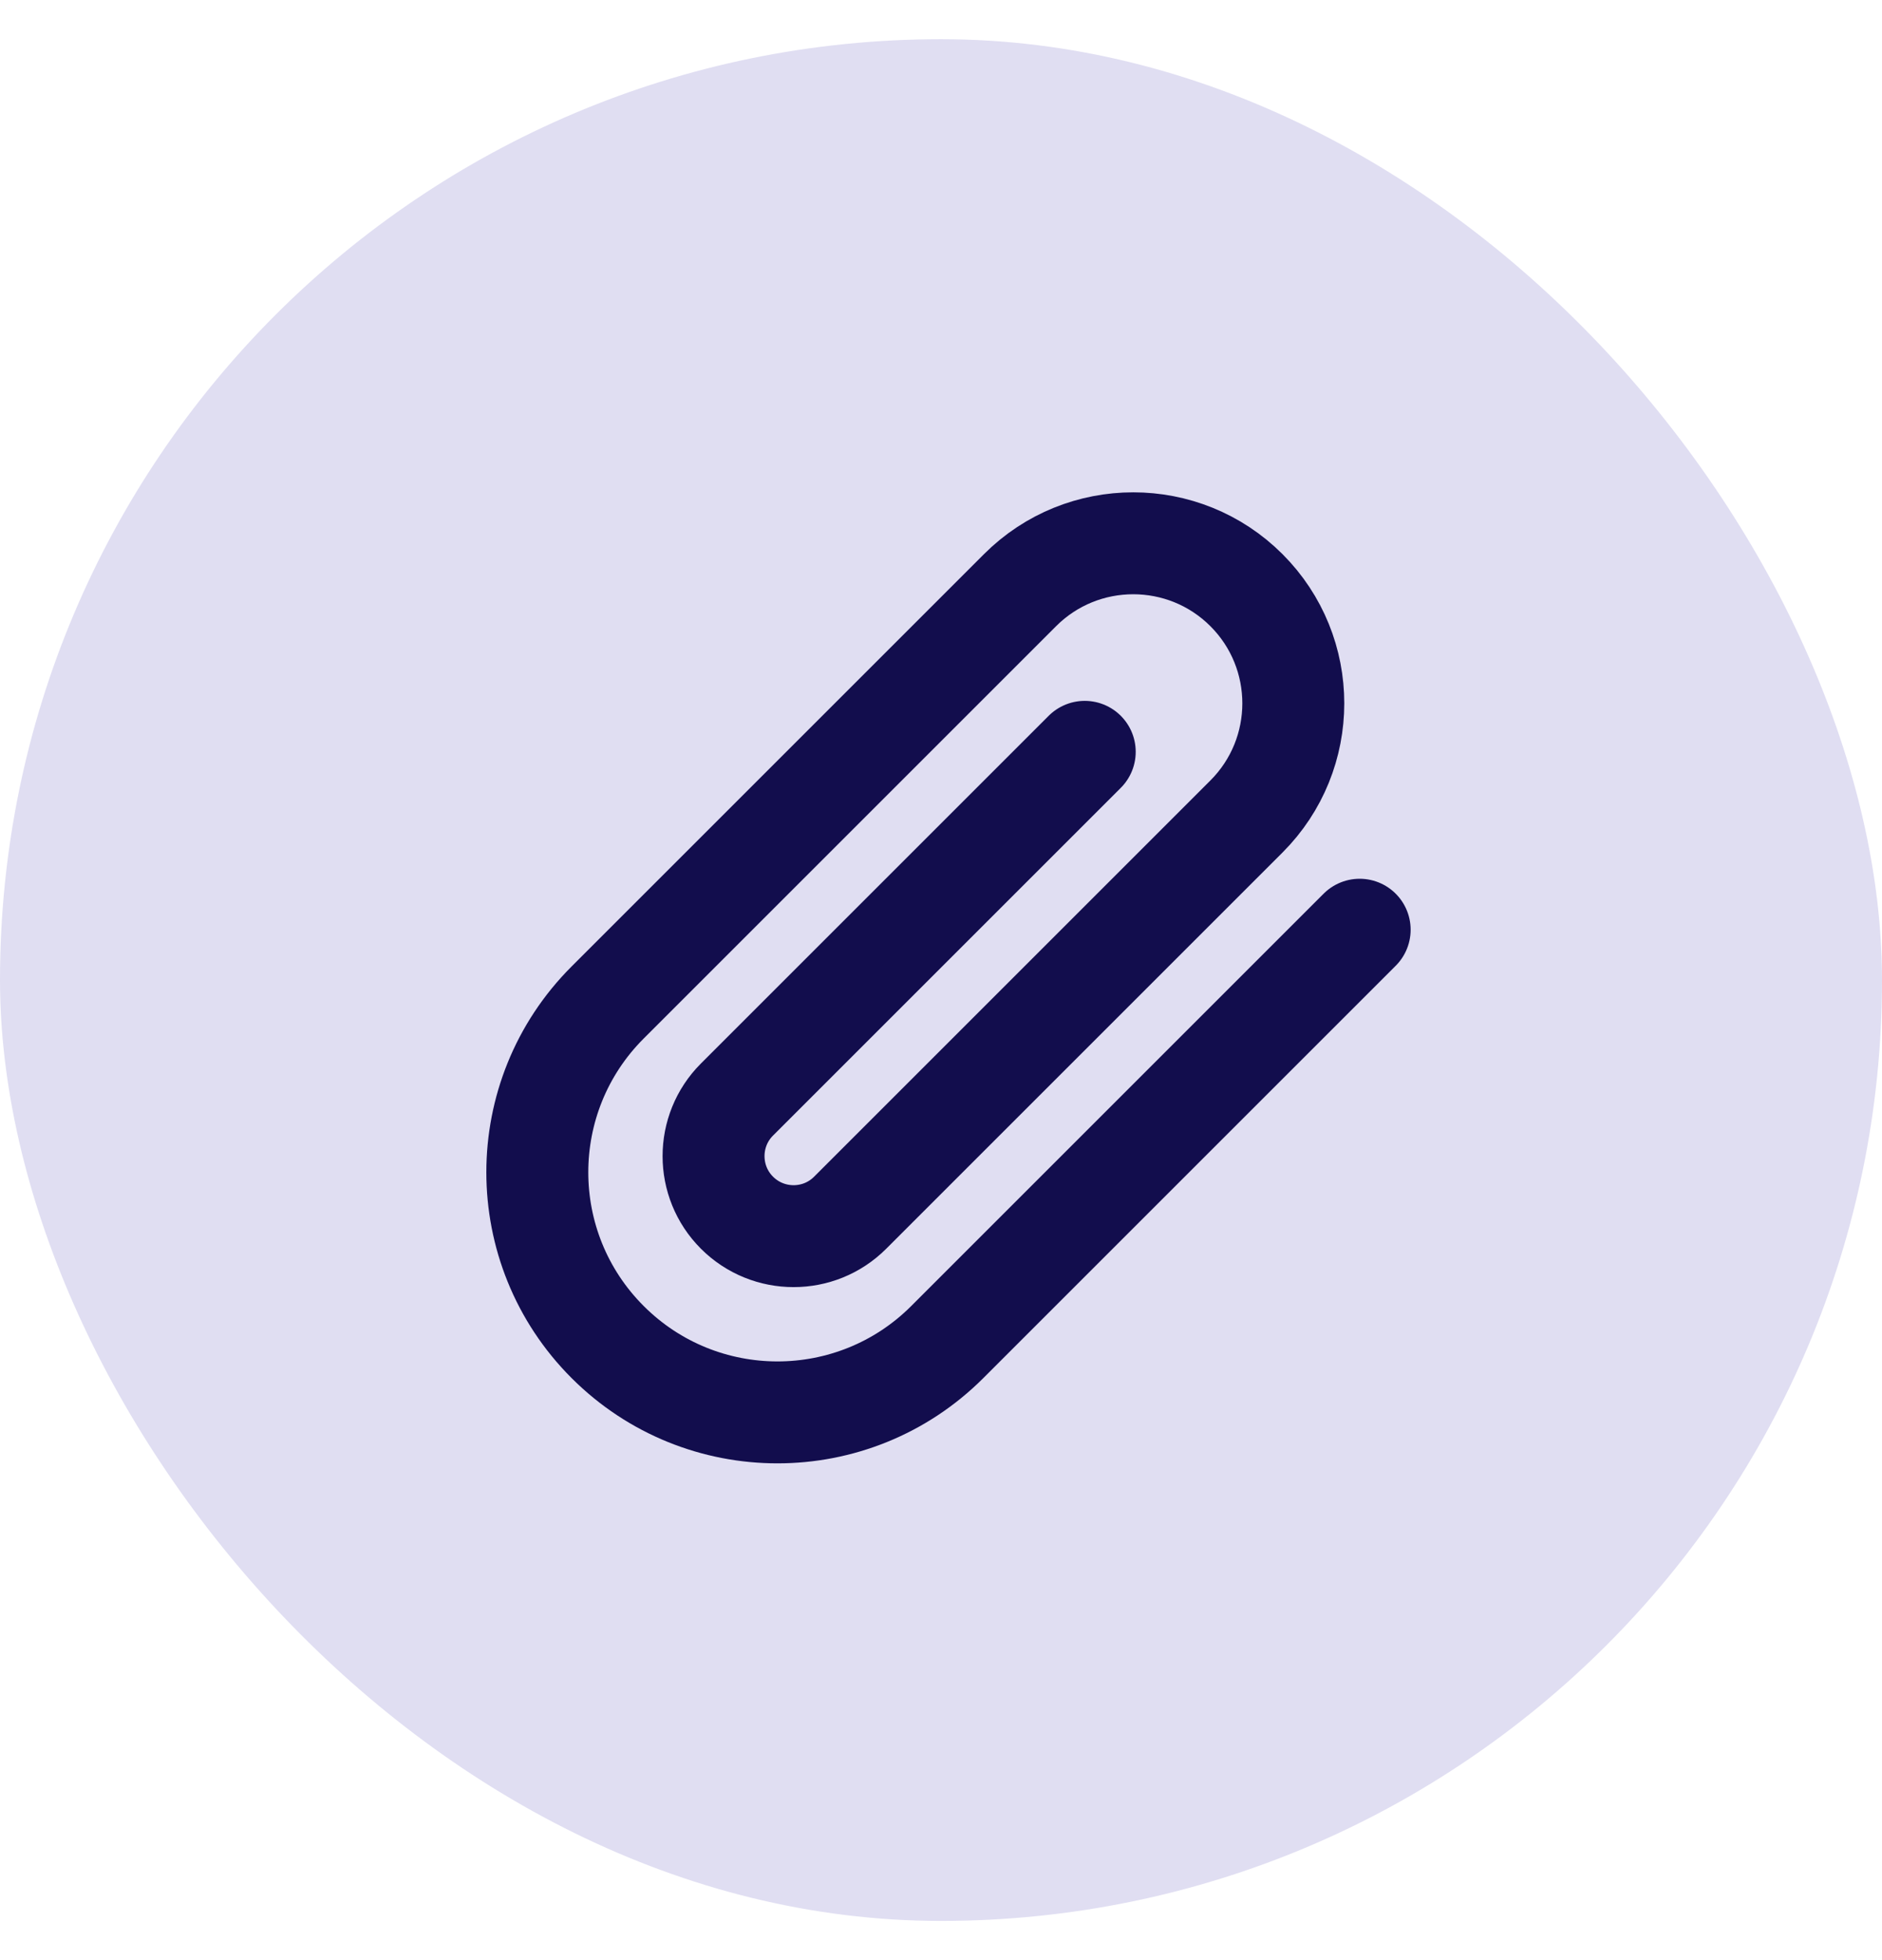 <svg width="24" height="25" viewBox="0 0 24 25" fill="none" xmlns="http://www.w3.org/2000/svg">
<rect y="0.5" width="24" height="24" rx="12" fill="#E0DEF2"/>
<path d="M17.339 11.858L12.08 17.117C10.884 18.313 8.945 18.313 7.749 17.117C6.553 15.921 6.553 13.982 7.749 12.786L13.008 7.527C13.805 6.73 15.098 6.73 15.895 7.527C16.692 8.324 16.692 9.617 15.895 10.414L10.842 15.467C10.444 15.866 9.797 15.866 9.398 15.467C9 15.069 9 14.422 9.398 14.024L13.833 9.589" stroke="#120D4D" stroke-width="1.3" stroke-linecap="round" stroke-linejoin="round"/>
</svg>
